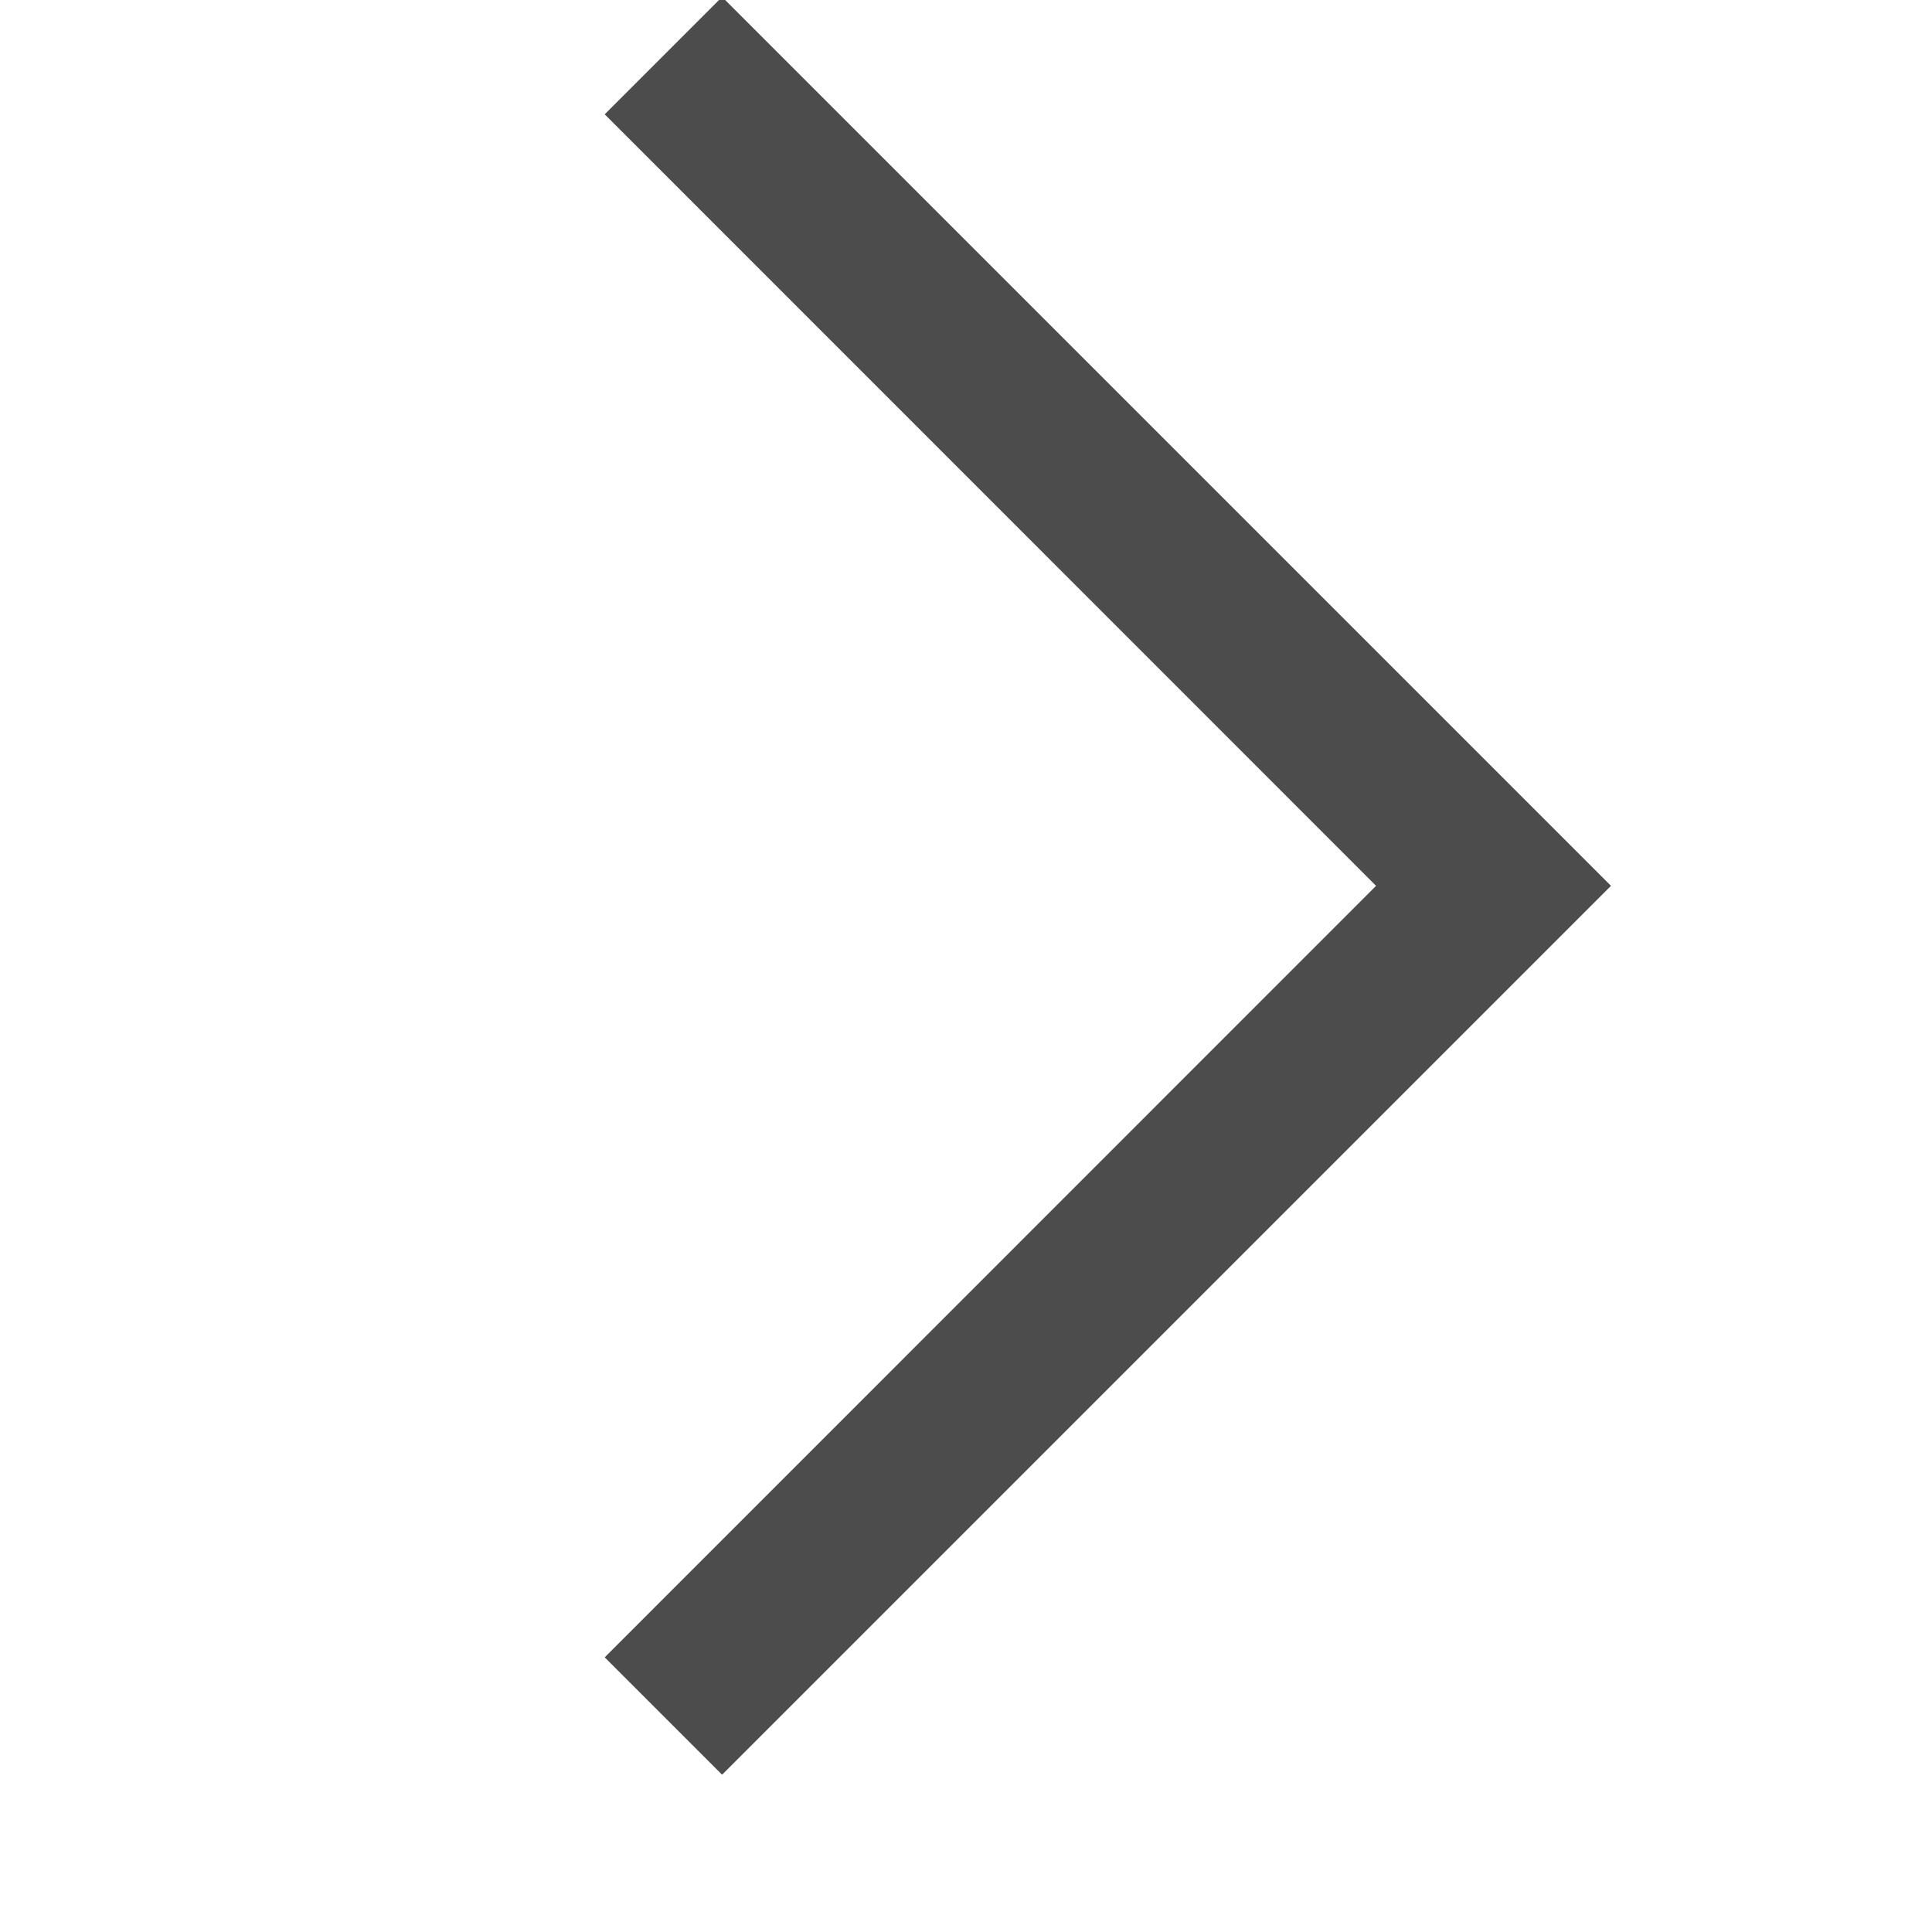 <svg xmlns="http://www.w3.org/2000/svg" width="12" height="12" viewBox="0 0 12 12">
    <path fill="#4D4C4C" d="M3.1 1.708L3.829 0.979 9.35 6.5 3.829 12.021 3.1 11.292 7.891 6.5z" transform="translate(.656 -.998)"/>
</svg>
